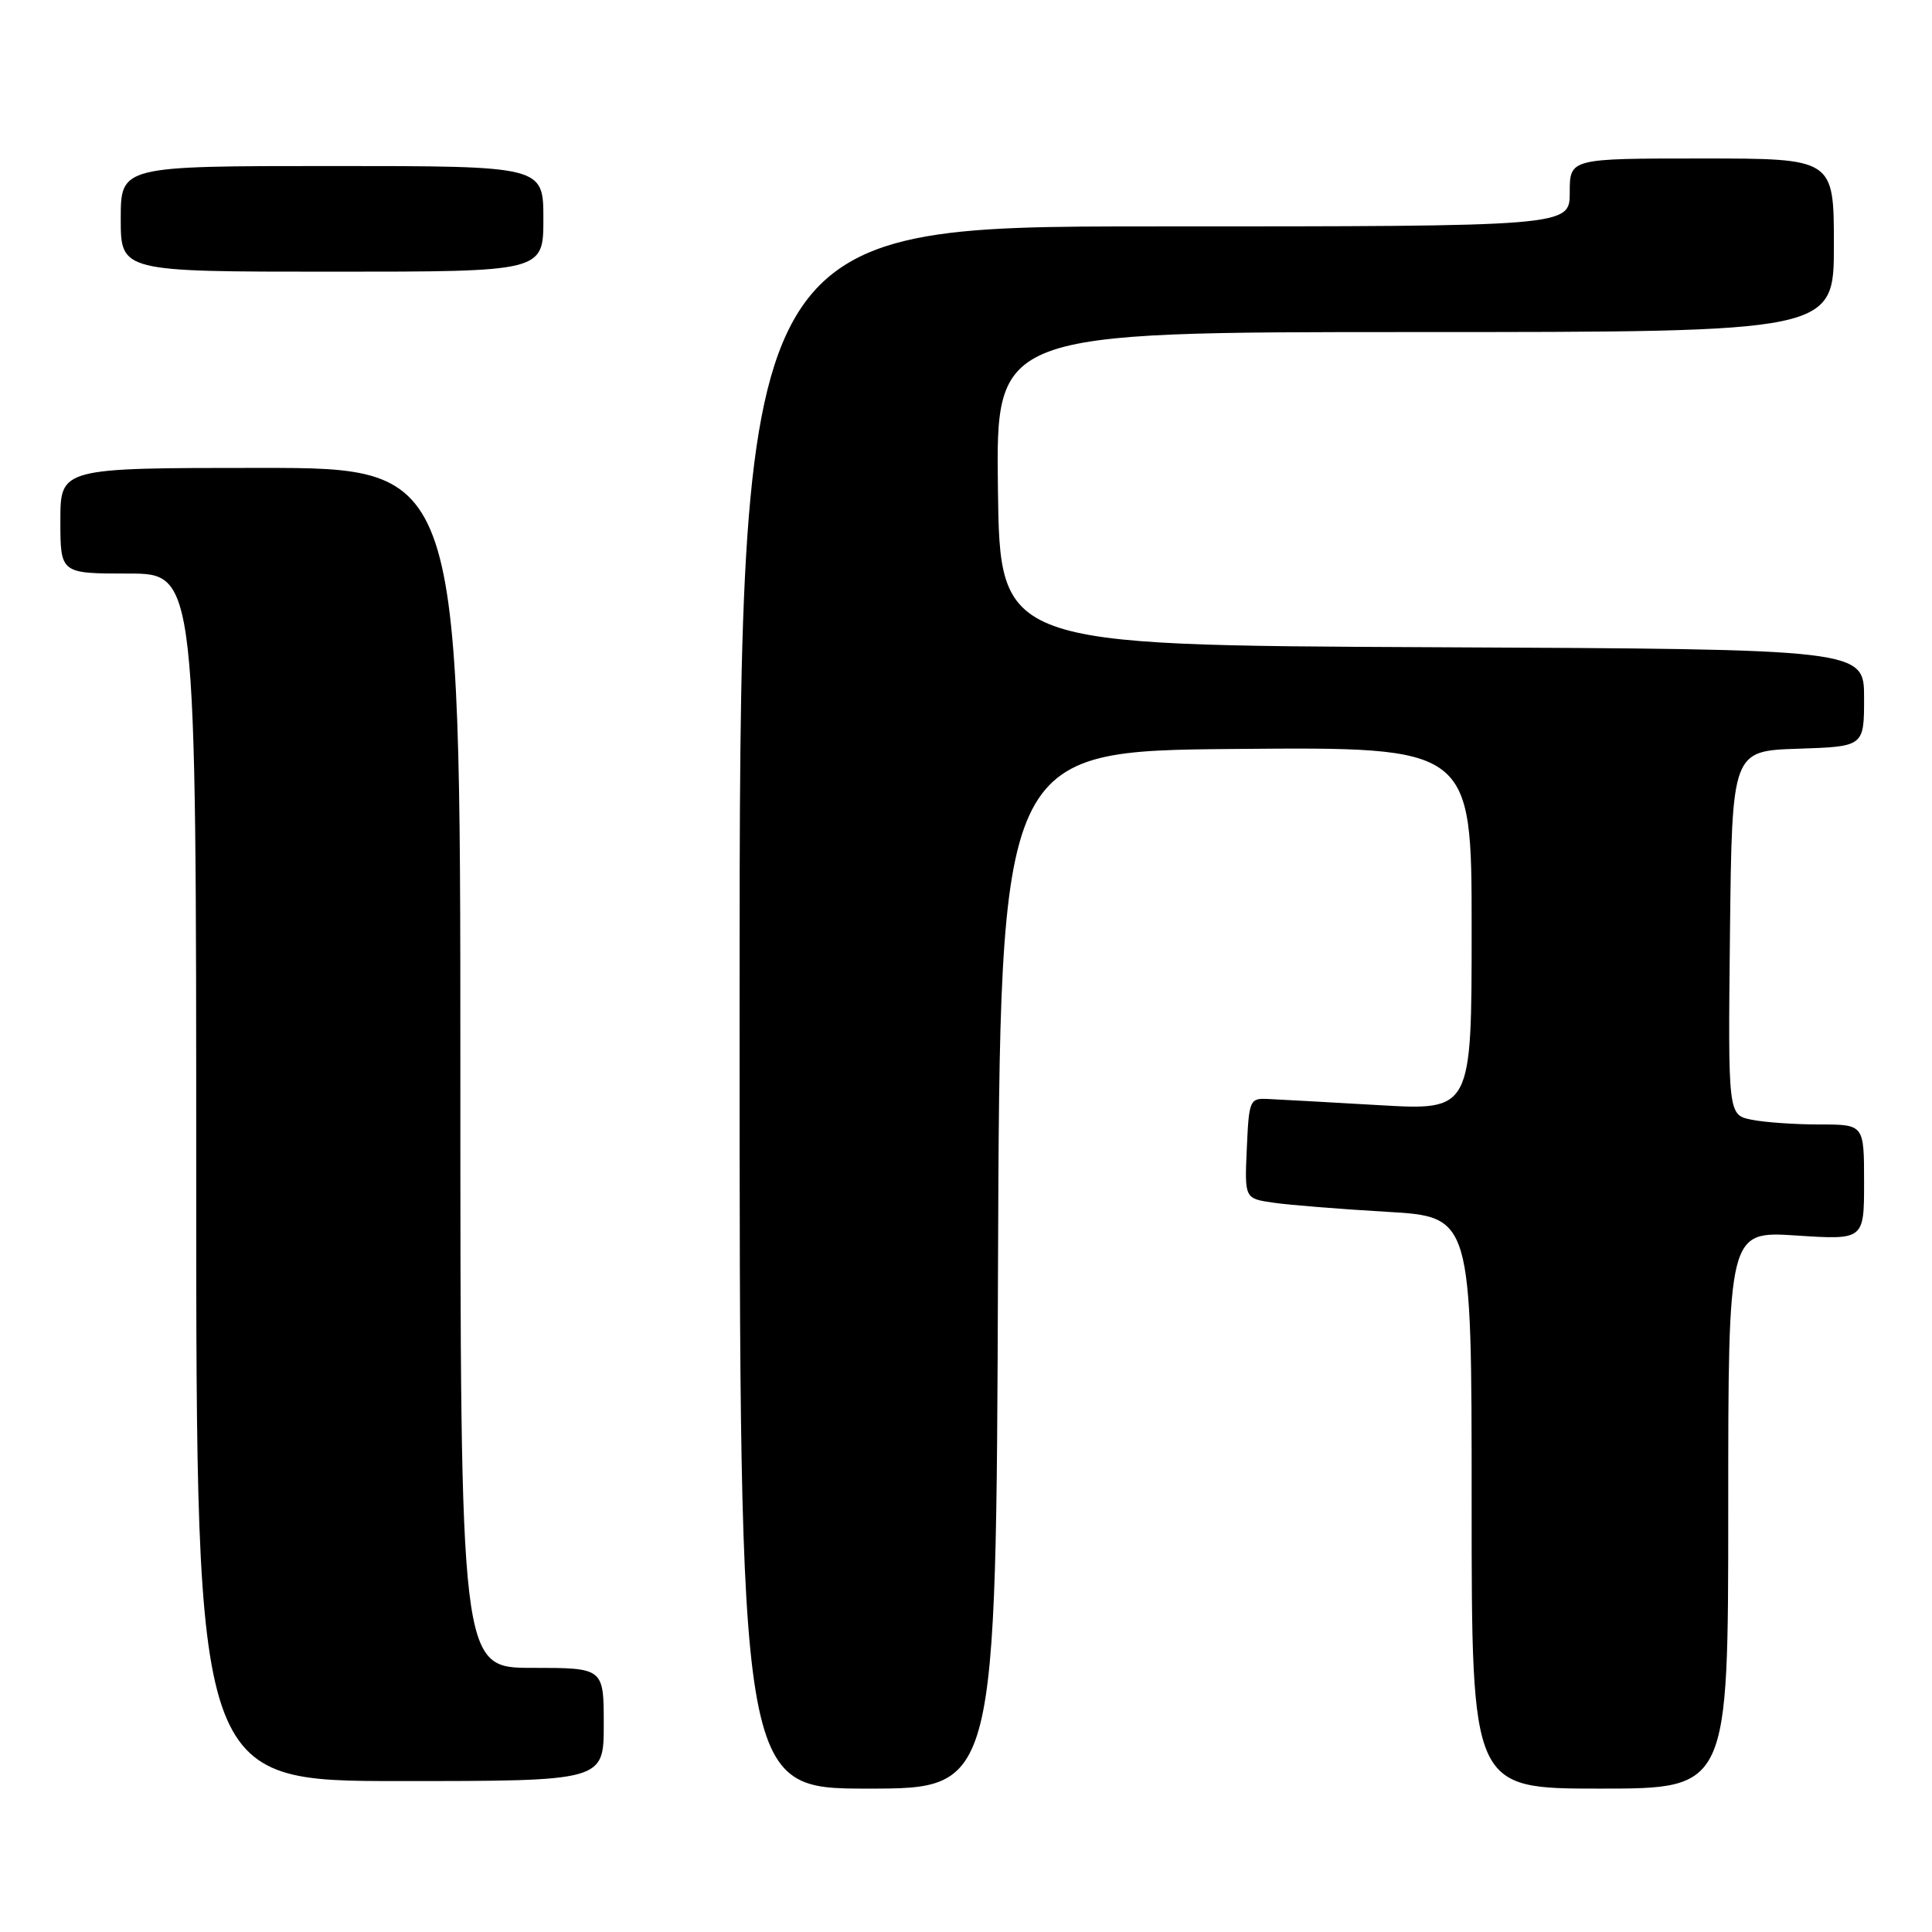 <?xml version="1.0" encoding="UTF-8" standalone="no"?>
<!DOCTYPE svg PUBLIC "-//W3C//DTD SVG 1.1//EN" "http://www.w3.org/Graphics/SVG/1.1/DTD/svg11.dtd" >
<svg xmlns="http://www.w3.org/2000/svg" xmlns:xlink="http://www.w3.org/1999/xlink" version="1.1" viewBox="0 0 256 256">
 <g >
 <path fill="currentColor"
d=" M 132.24 168.25 C 132.50 99.50 132.50 99.50 163.75 99.24 C 195.00 98.97 195.00 98.97 195.00 123.06 C 195.00 147.15 195.00 147.15 182.75 146.44 C 176.01 146.05 169.38 145.68 168.00 145.62 C 165.60 145.50 165.49 145.76 165.21 152.15 C 164.91 158.81 164.91 158.81 168.71 159.36 C 170.79 159.67 177.56 160.21 183.75 160.57 C 195.00 161.22 195.00 161.22 195.00 199.11 C 195.00 237.00 195.00 237.00 212.00 237.00 C 229.00 237.00 229.00 237.00 229.00 200.06 C 229.00 163.13 229.00 163.13 238.00 163.71 C 247.00 164.30 247.00 164.30 247.00 156.65 C 247.00 149.00 247.00 149.00 241.12 149.00 C 237.89 149.00 233.84 148.72 232.11 148.37 C 228.97 147.74 228.97 147.74 229.23 123.62 C 229.50 99.50 229.50 99.50 238.25 99.21 C 247.00 98.92 247.00 98.92 247.00 92.47 C 247.00 86.02 247.00 86.02 189.75 85.76 C 132.50 85.50 132.50 85.50 132.23 64.75 C 131.96 44.00 131.96 44.00 187.48 44.00 C 243.00 44.00 243.00 44.00 243.00 32.50 C 243.00 21.00 243.00 21.00 225.50 21.00 C 208.00 21.00 208.00 21.00 208.00 25.50 C 208.00 30.00 208.00 30.00 153.00 30.00 C 98.00 30.00 98.00 30.00 98.00 133.50 C 98.00 237.00 98.00 237.00 114.99 237.00 C 131.99 237.00 131.99 237.00 132.24 168.25 Z  M 80.00 228.50 C 80.00 221.00 80.00 221.00 70.50 221.00 C 61.00 221.00 61.00 221.00 61.00 141.50 C 61.00 62.00 61.00 62.00 34.50 62.00 C 8.00 62.00 8.00 62.00 8.00 69.00 C 8.00 76.00 8.00 76.00 17.00 76.00 C 26.00 76.00 26.00 76.00 26.00 156.00 C 26.00 236.00 26.00 236.00 53.00 236.00 C 80.00 236.00 80.00 236.00 80.00 228.50 Z  M 72.00 29.00 C 72.00 22.00 72.00 22.00 44.00 22.00 C 16.00 22.00 16.00 22.00 16.00 29.00 C 16.00 36.00 16.00 36.00 44.00 36.00 C 72.00 36.00 72.00 36.00 72.00 29.00 Z "/>
</g>
</svg>